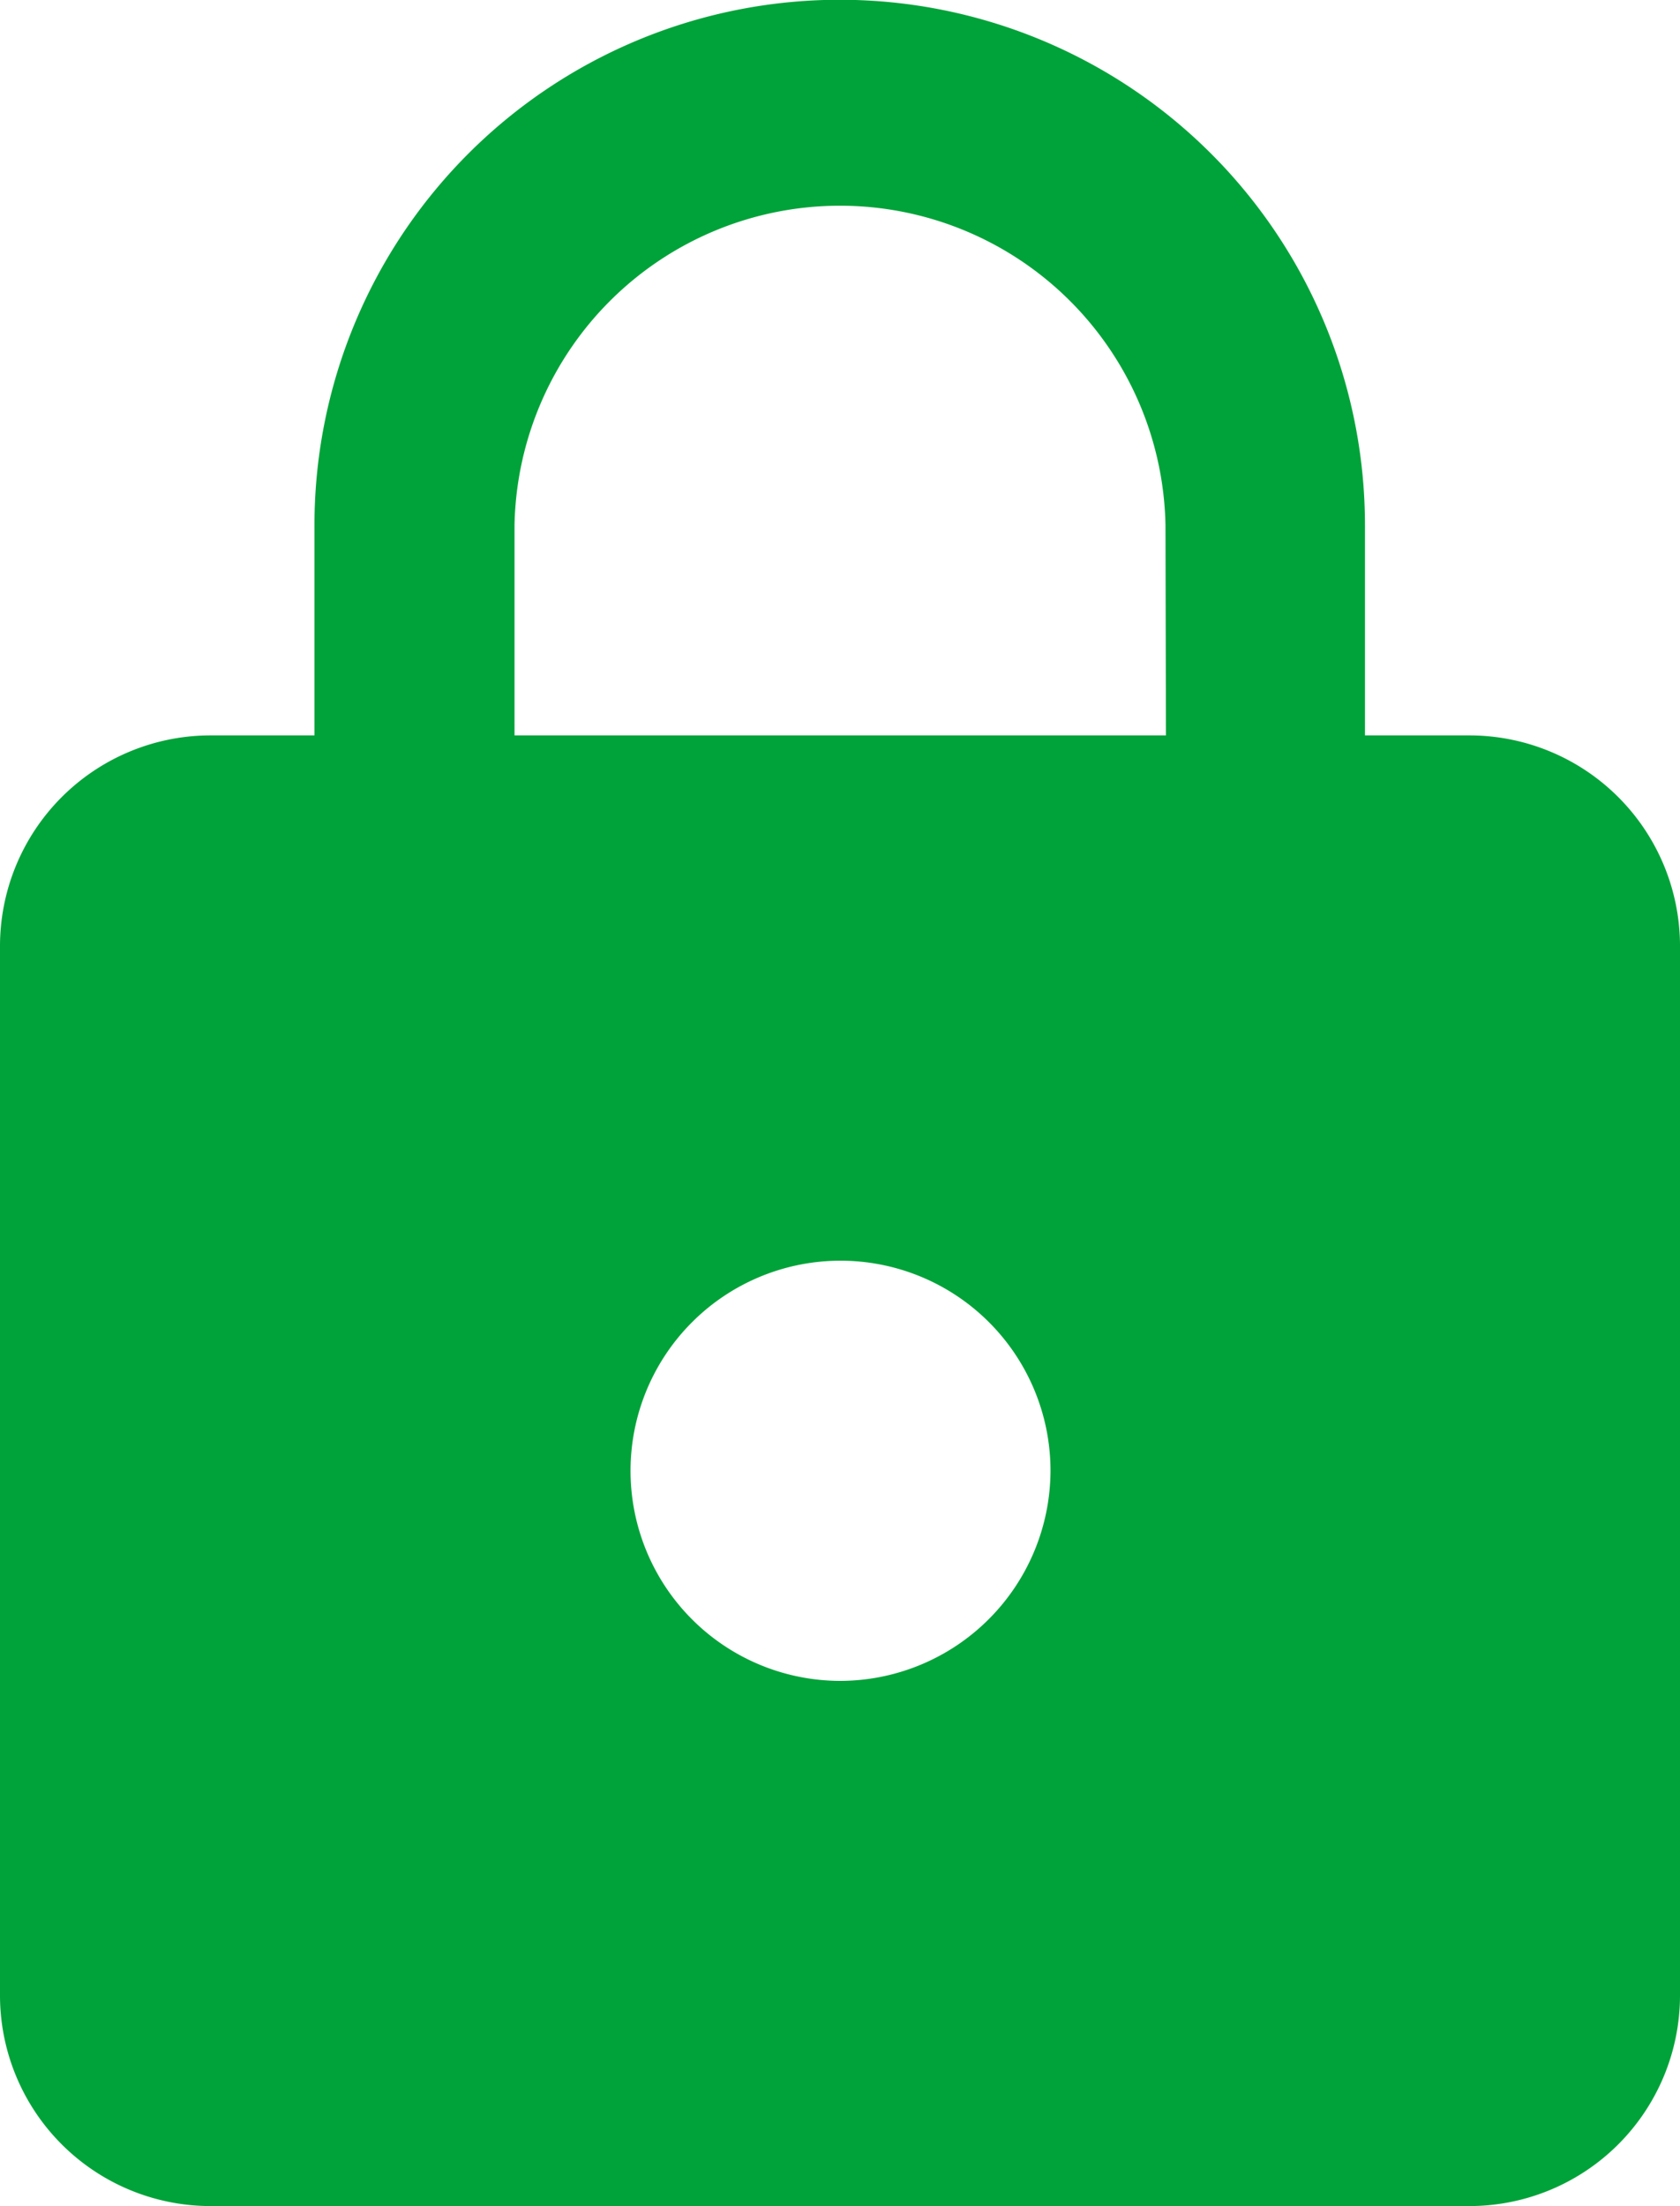 <svg xmlns="http://www.w3.org/2000/svg" width="14.553" height="19.101" viewBox="0 0 14.553 19.101">
  <path id="Icon_material-lock" data-name="Icon material-lock" d="M18.734,7.867h-.91V6.048a4.548,4.548,0,0,0-9.1,0V7.867h-.91A1.825,1.825,0,0,0,6,9.686v9.1A1.825,1.825,0,0,0,7.819,20.6H18.734a1.825,1.825,0,0,0,1.819-1.819v-9.1A1.825,1.825,0,0,0,18.734,7.867Zm-5.458,8.186A1.819,1.819,0,1,1,15.1,14.234,1.825,1.825,0,0,1,13.277,16.053ZM16.1,7.867H10.457V6.048a2.82,2.82,0,0,1,5.639,0Z" transform="translate(-6 -1.5)" fill="#00a339"/>
</svg>

